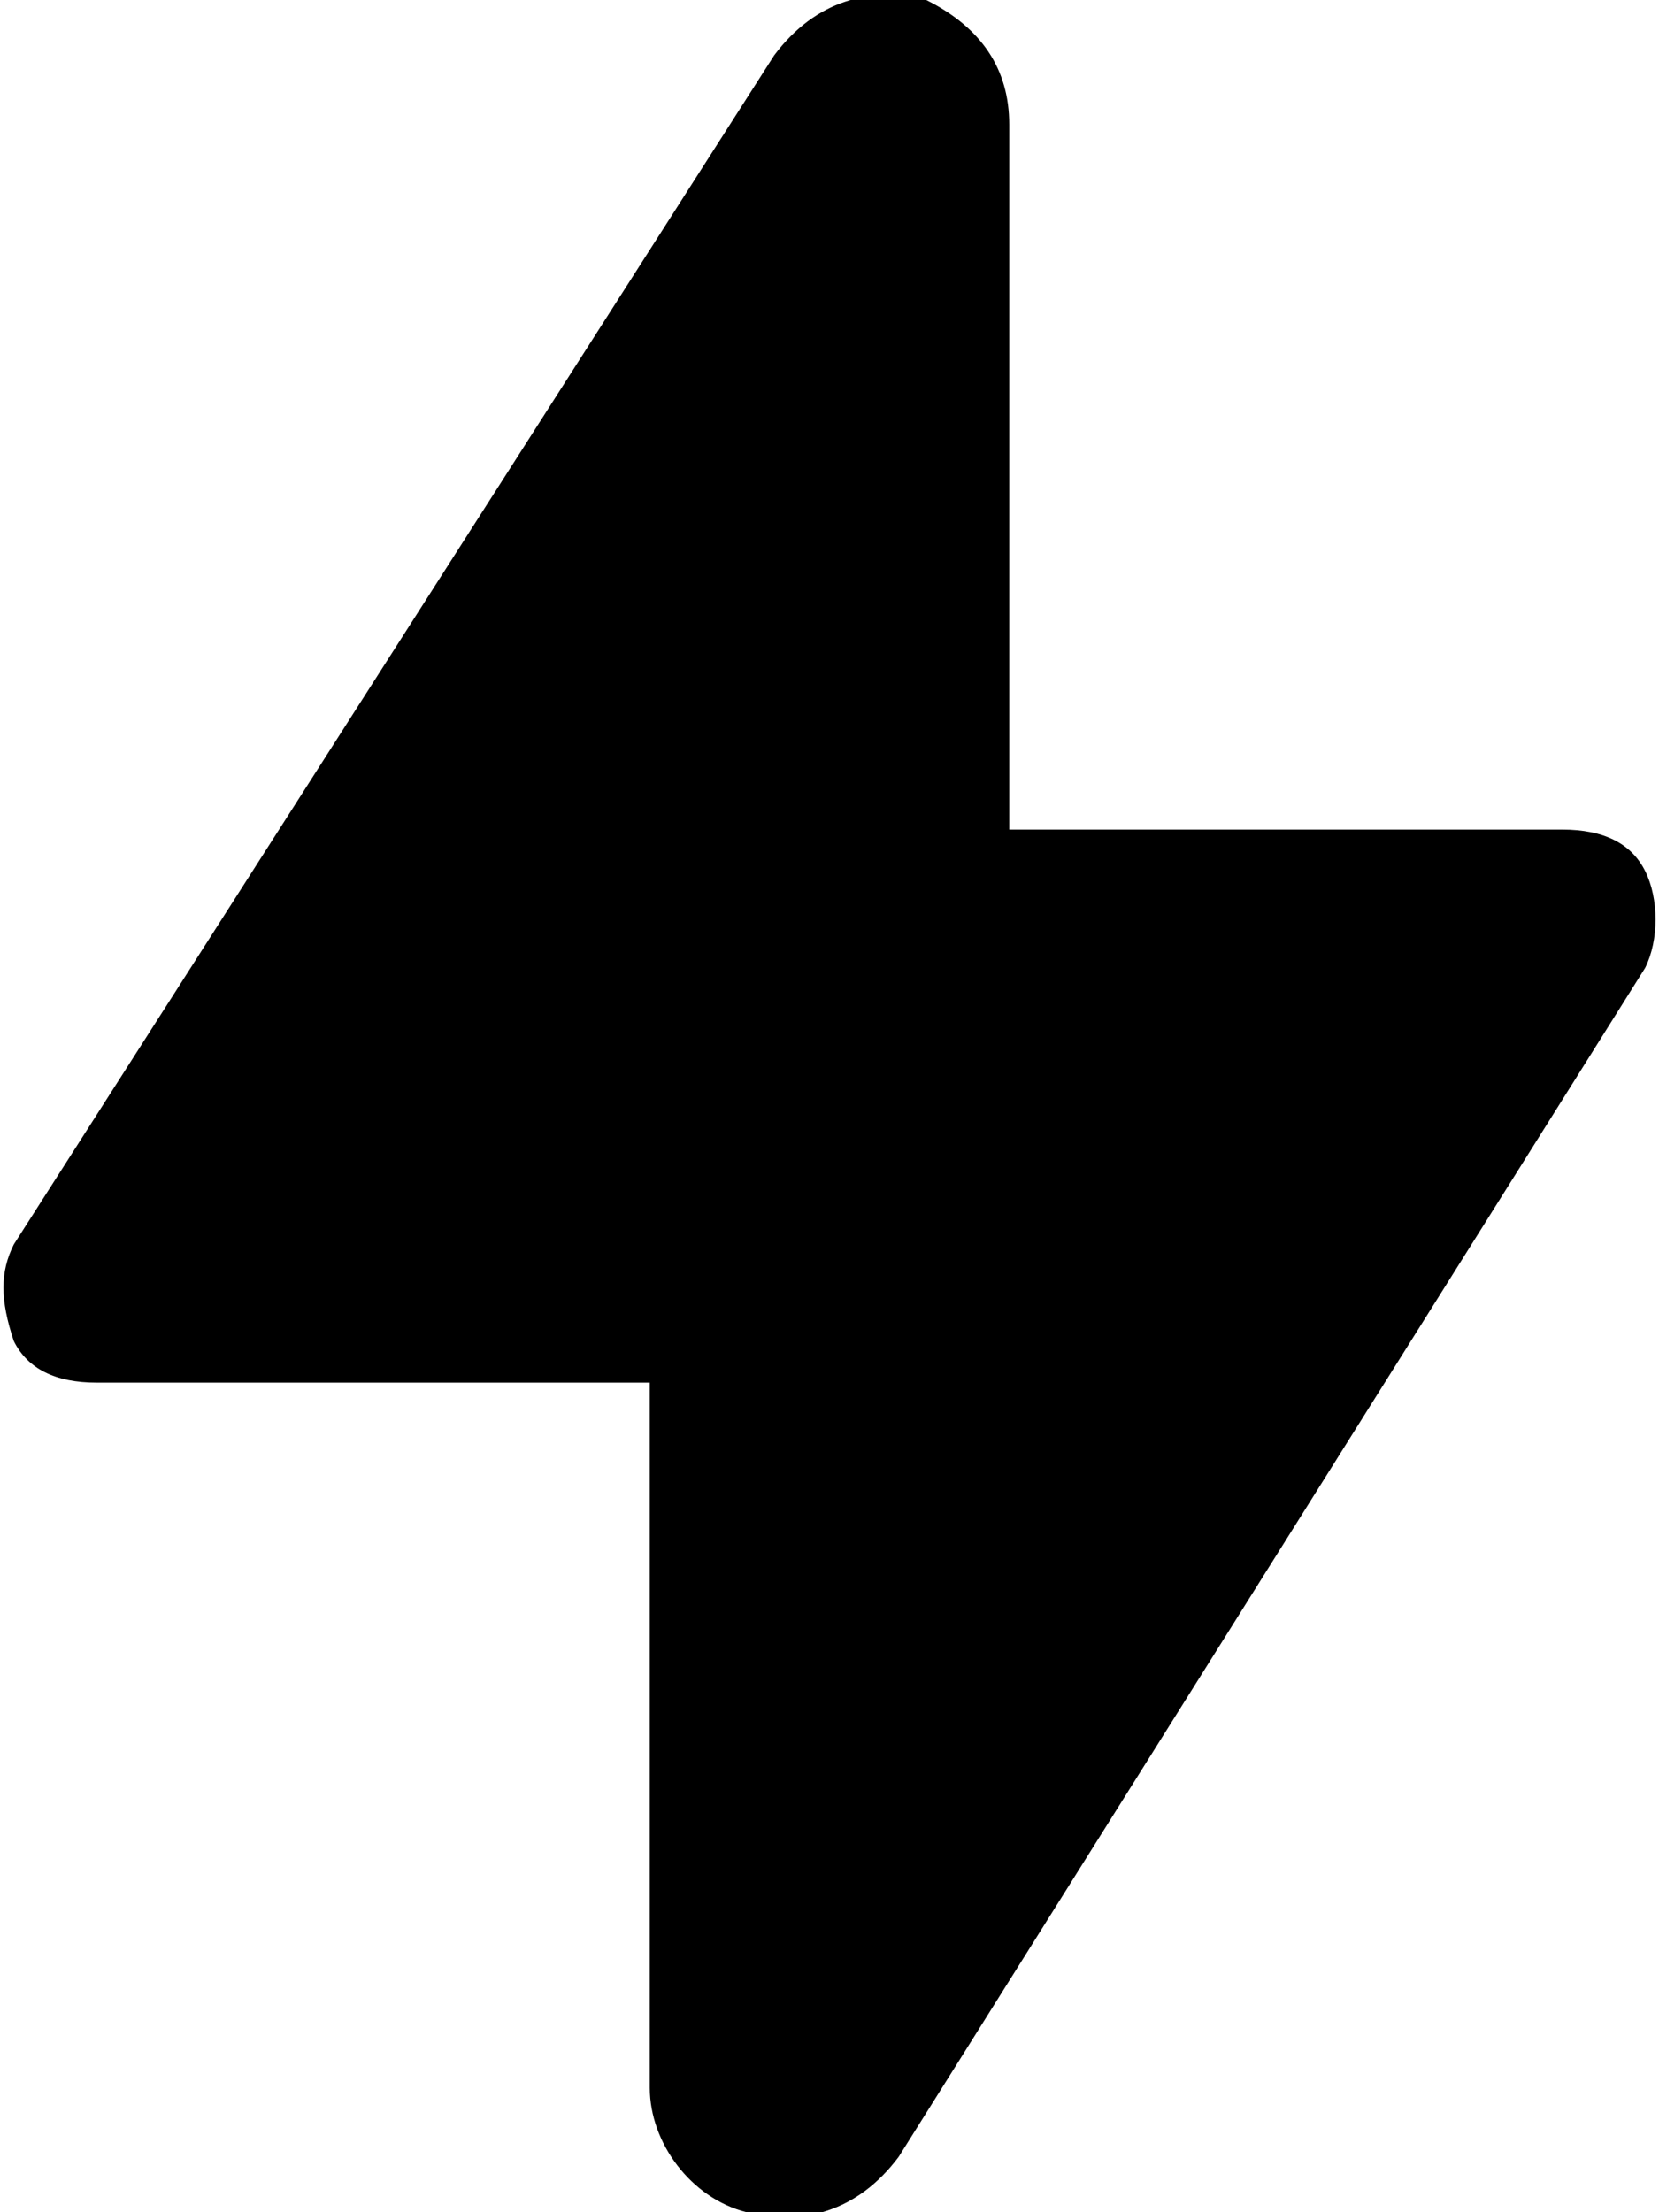 <svg xmlns="http://www.w3.org/2000/svg" xmlns:xlink="http://www.w3.org/1999/xlink" viewBox="0 0 12 16">
<g>
	<path d="M6.7,0c-0.4-0.1-0.8,0-1.1,0.4L0.1,9C0,9.2,0,9.4,0.1,9.7C0.2,9.9,0.4,10,0.7,10h4v5.1   c0,0.4,0.3,0.8,0.7,0.9c0.4,0.1,0.8,0,1.1-0.4L11.9,7c0.1-0.2,0.1-0.5,0-0.7S11.6,6,11.3,6h-4V0.9C7.3,0.5,7.1,0.2,6.7,0z"/>
</g>
</svg>